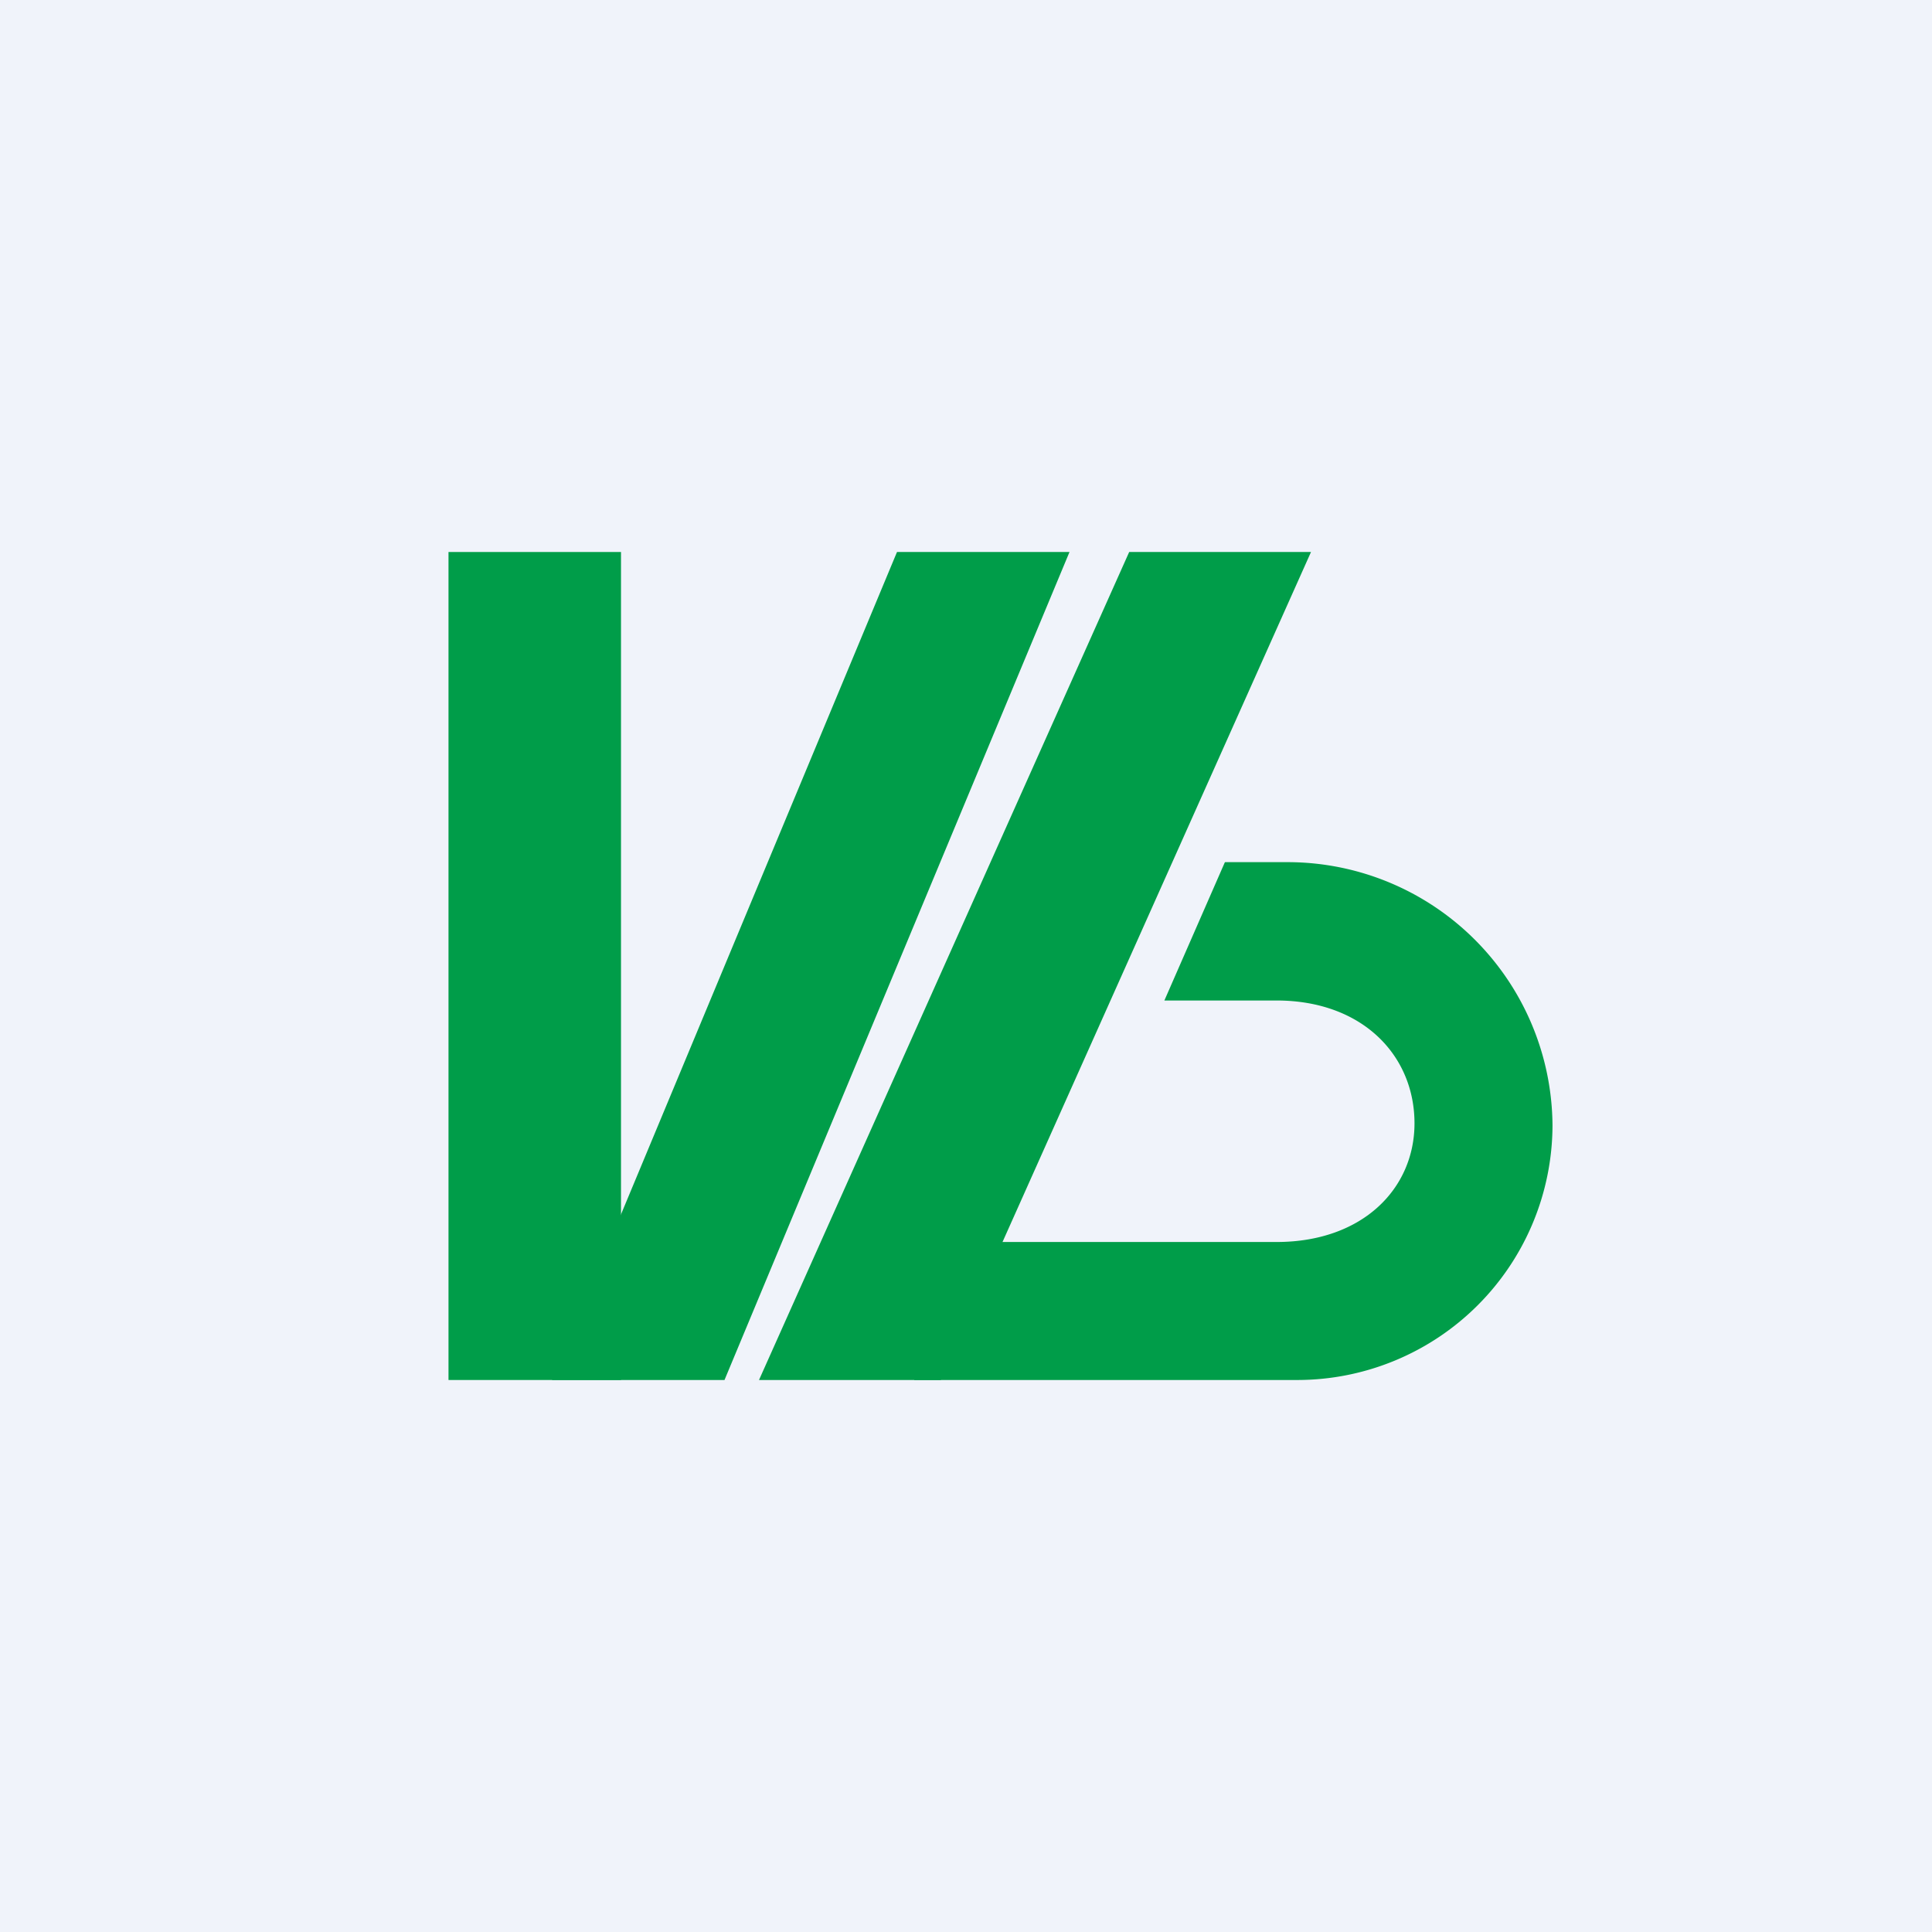 <!-- by TradeStack --><svg viewBox="0 0 56 56" xmlns="http://www.w3.org/2000/svg"><path fill="#F0F3FA" d="M0 0h56v56H0z"/><path d="M13 16h5v24h-5V16Z" fill="#009D49"/><path d="M26 16h5L21 40h-5l10-24ZM32.73 16H38L27.27 40H22l10.73-24Z" fill="#009D49"/><path d="m33.75 29 1.75-4 .01-.01h1.83A7.68 7.68 0 0 1 45 32.63 7.4 7.4 0 0 1 37.61 40H26.5l.42-6.88 1.08-.03V36h9c2.5 0 4-1.55 4-3.44C41 30.6 39.5 29 37 29h-3.25Z" fill="#009D49"/></svg>